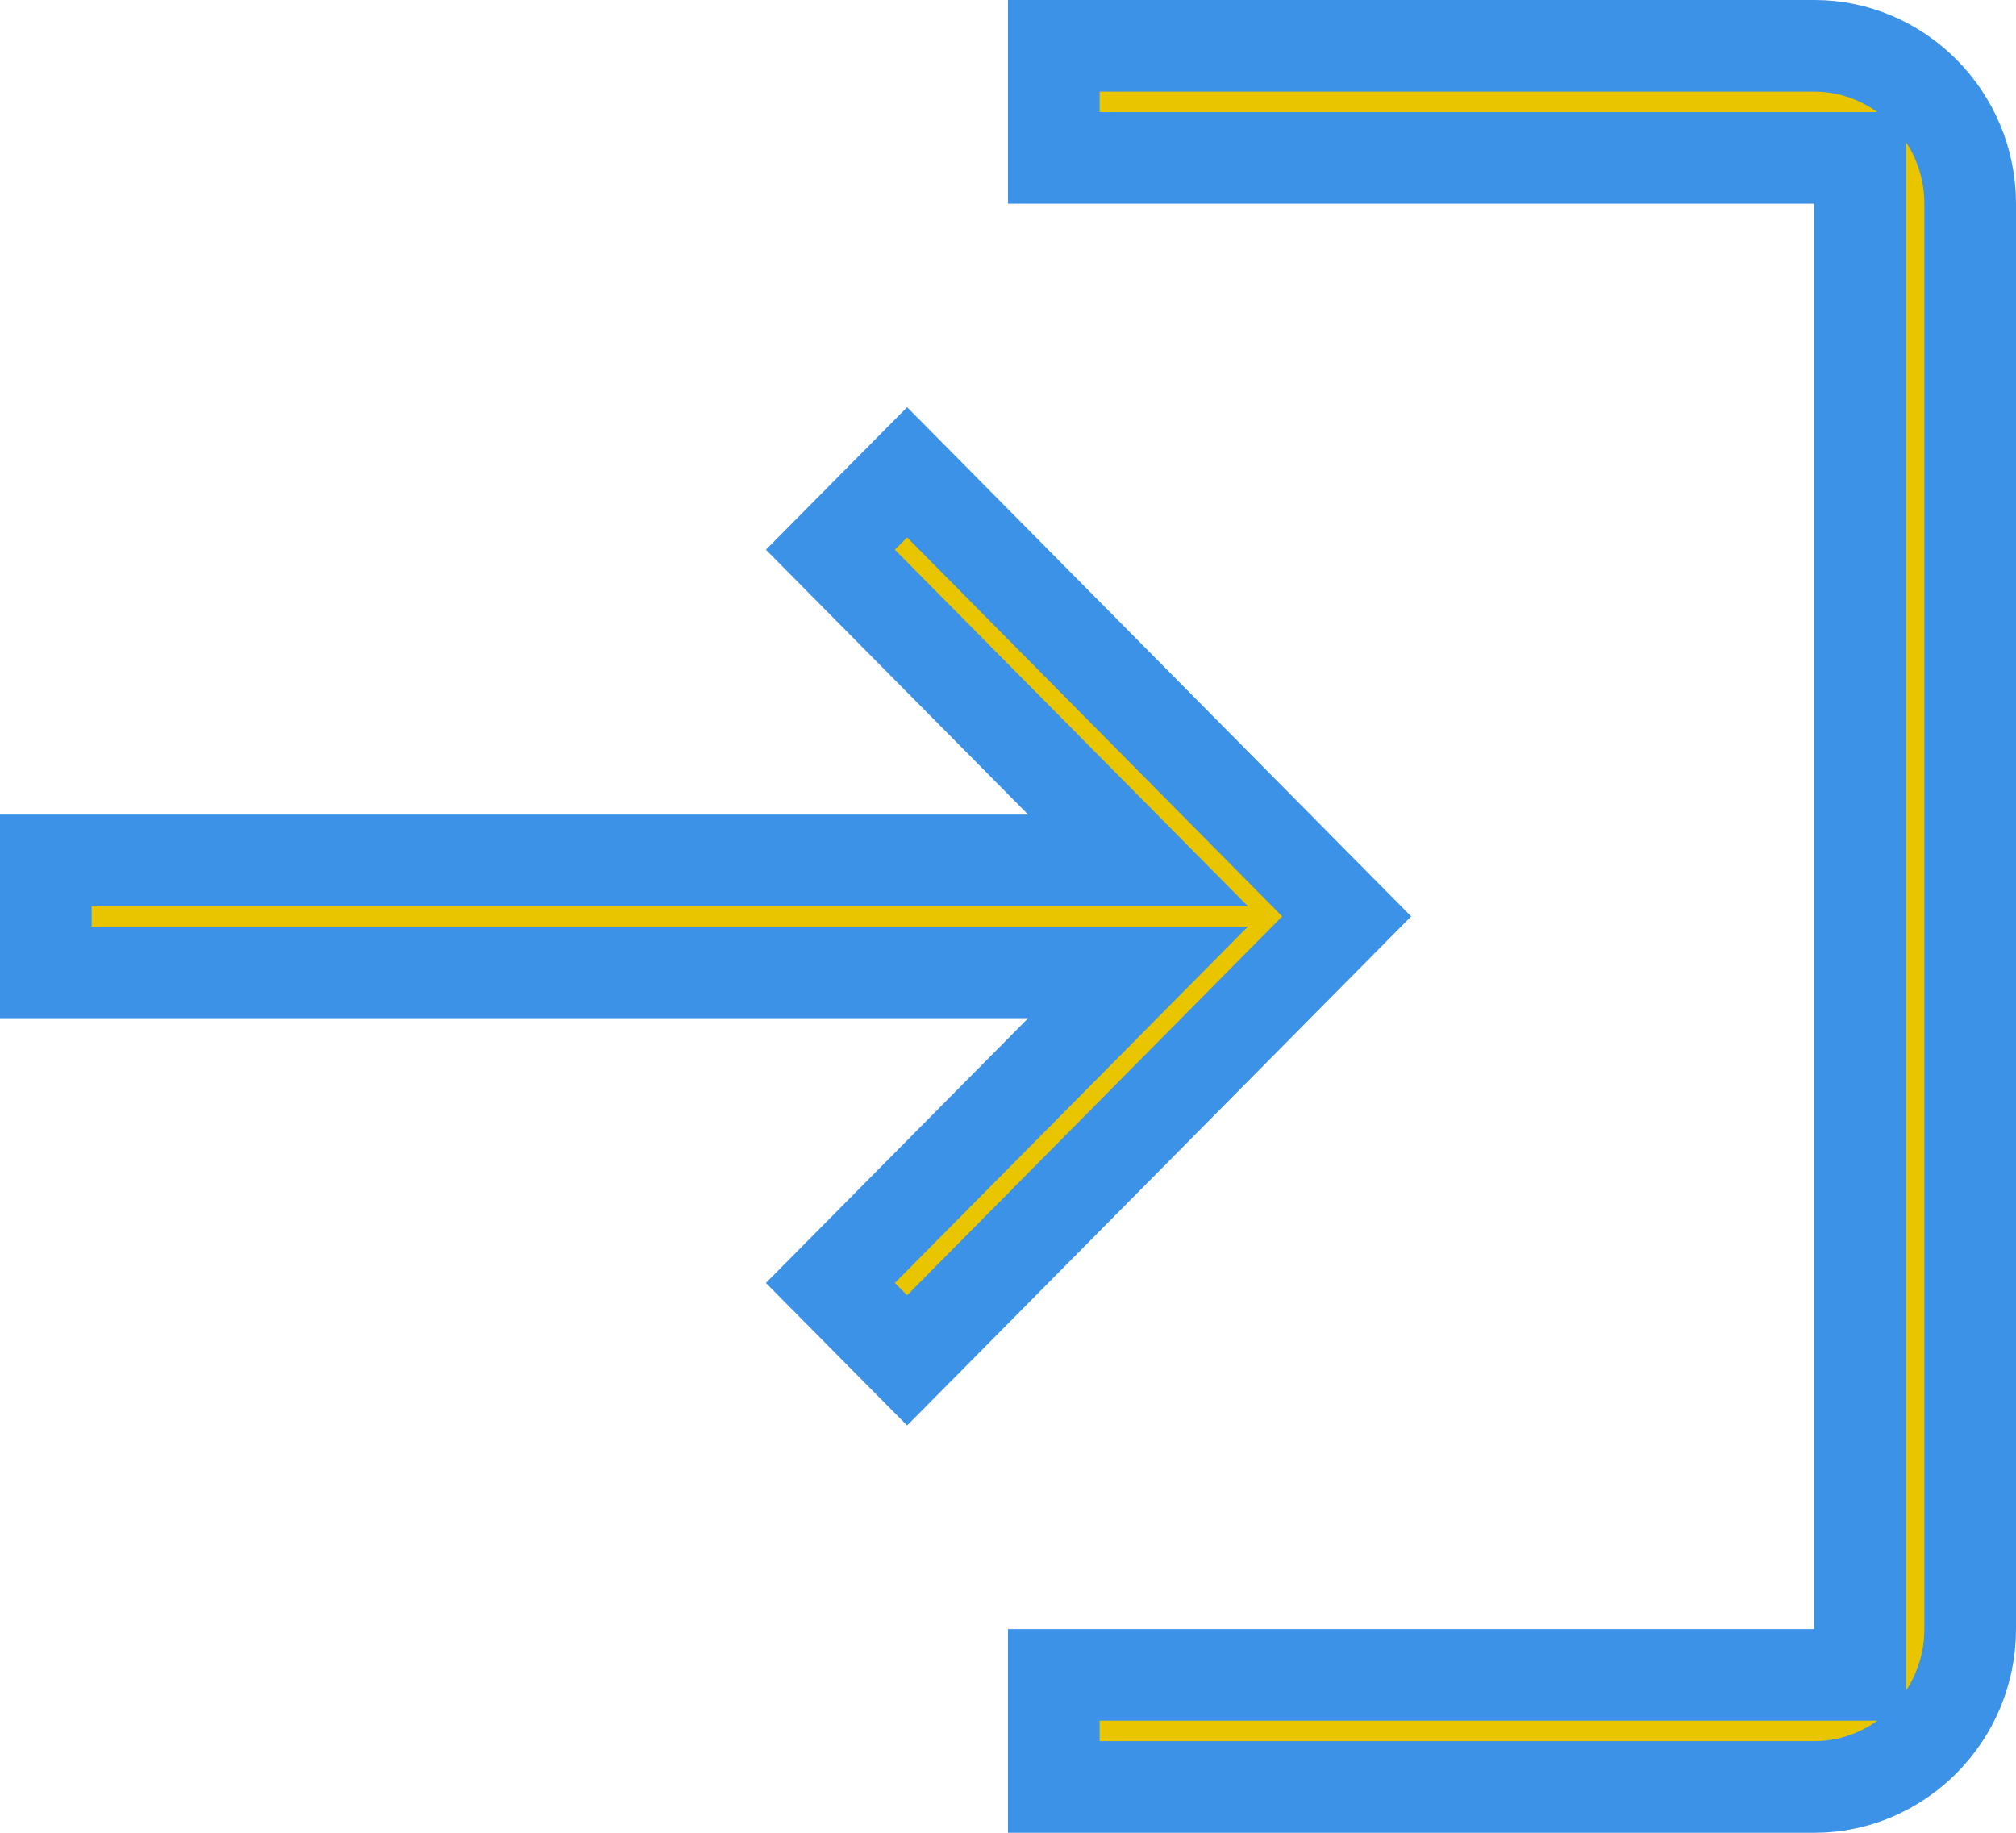 <svg width="22" height="20" viewBox="0 0 22 20" fill="none" xmlns="http://www.w3.org/2000/svg">
<path d="M19.8 0.5C20.729 0.5 21.5 1.272 21.5 2.223V17.777C21.5 18.728 20.729 19.5 19.8 19.5H11.5V18.277H20.3V1.723H11.5V0.5H19.8ZM14.696 10L9.899 14.845L9.062 14L11.575 11.463L12.419 10.611H0.5V9.389H12.419L11.575 8.537L9.062 5.999L9.899 5.154L14.696 10Z" fill="#E9C500" stroke="#3C92E7"/>
</svg>
